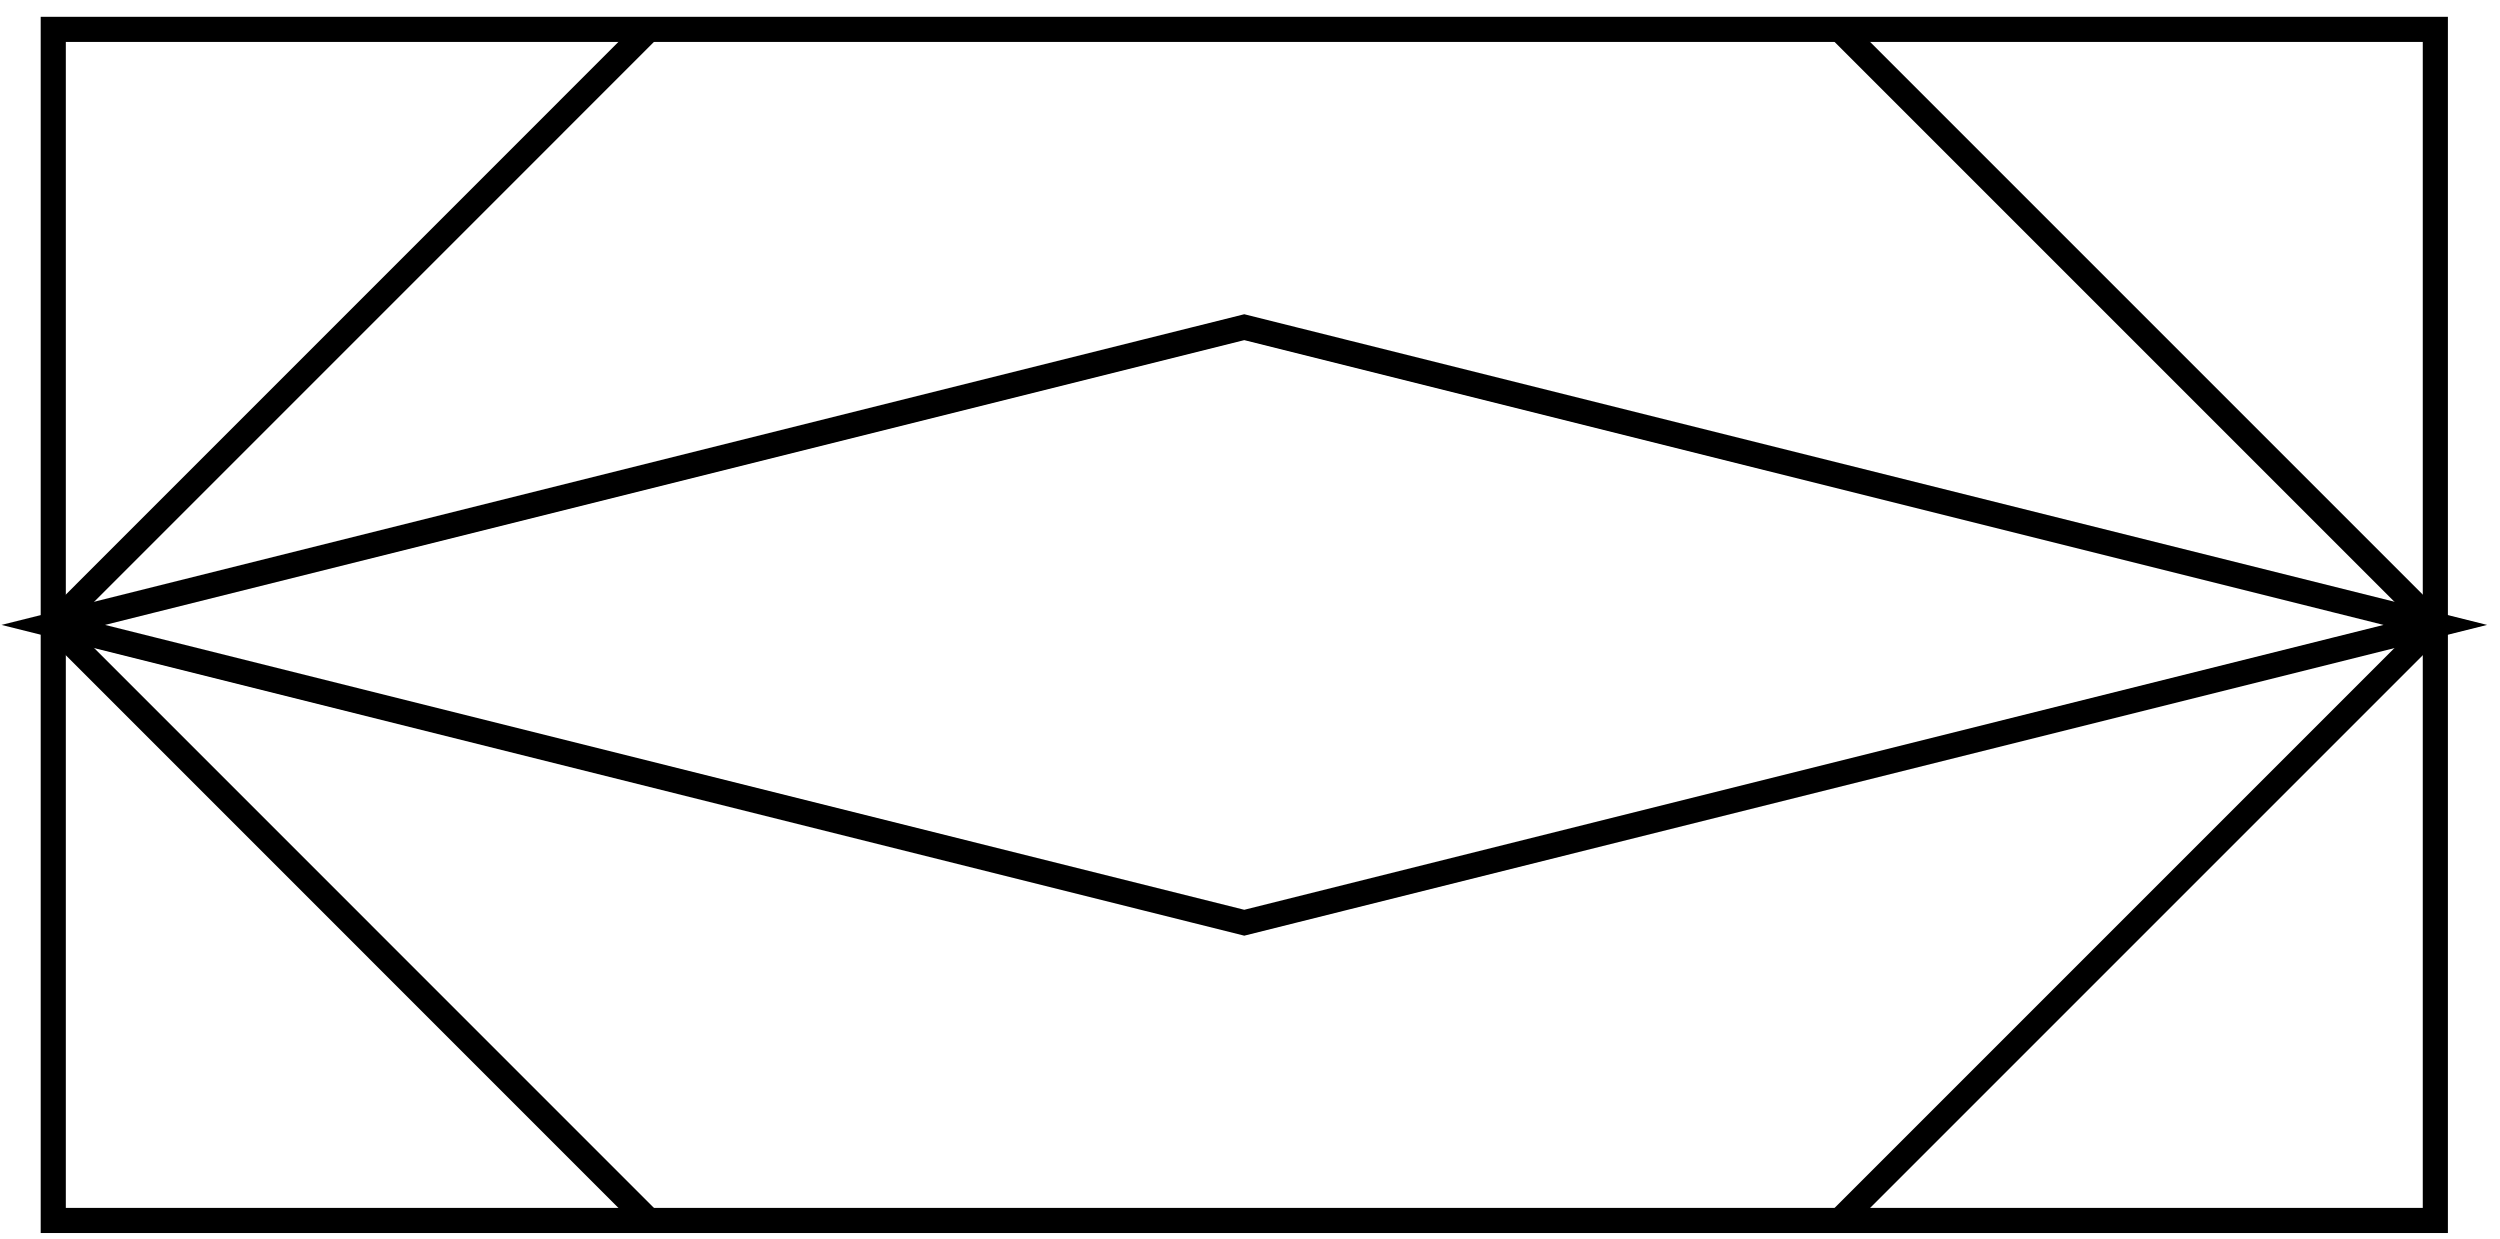 <?xml version="1.0" encoding="UTF-8"?>
<svg xmlns="http://www.w3.org/2000/svg" xmlns:xlink="http://www.w3.org/1999/xlink" width="119pt" height="59pt" viewBox="0 0 119 59" version="1.1">
<g id="surface1">
<path style="fill:none;stroke-width:1.196;stroke-linecap:butt;stroke-linejoin:miter;stroke:rgb(0%,0%,0%);stroke-opacity:1;stroke-miterlimit:10;" d="M 0.001 0 L 0.001 56.696 L 113.388 56.696 L 113.388 0 Z M 0.001 0 " transform="matrix(1,0,0,-1,2.534,58.094)"/>
<path style="fill:none;stroke-width:1.196;stroke-linecap:butt;stroke-linejoin:miter;stroke:rgb(0%,0%,0%);stroke-opacity:1;stroke-miterlimit:10;" d="M 0.001 28.348 L 56.693 42.52 L 113.388 28.348 L 56.693 14.172 Z M 0.001 28.348 " transform="matrix(1,0,0,-1,2.534,58.094)"/>
<path style="fill:none;stroke-width:1.196;stroke-linecap:butt;stroke-linejoin:miter;stroke:rgb(0%,0%,0%);stroke-opacity:1;stroke-miterlimit:10;" d="M 0.001 28.348 L 28.345 56.696 " transform="matrix(1,0,0,-1,2.534,58.094)"/>
<path style="fill:none;stroke-width:1.196;stroke-linecap:butt;stroke-linejoin:miter;stroke:rgb(0%,0%,0%);stroke-opacity:1;stroke-miterlimit:10;" d="M 0.001 28.348 L 28.345 0 " transform="matrix(1,0,0,-1,2.534,58.094)"/>
<path style="fill:none;stroke-width:1.196;stroke-linecap:butt;stroke-linejoin:miter;stroke:rgb(0%,0%,0%);stroke-opacity:1;stroke-miterlimit:10;" d="M 113.388 28.348 L 85.04 56.696 " transform="matrix(1,0,0,-1,2.534,58.094)"/>
<path style="fill:none;stroke-width:1.196;stroke-linecap:butt;stroke-linejoin:miter;stroke:rgb(0%,0%,0%);stroke-opacity:1;stroke-miterlimit:10;" d="M 113.388 28.348 L 85.04 0 " transform="matrix(1,0,0,-1,2.534,58.094)"/>
</g>
</svg>
